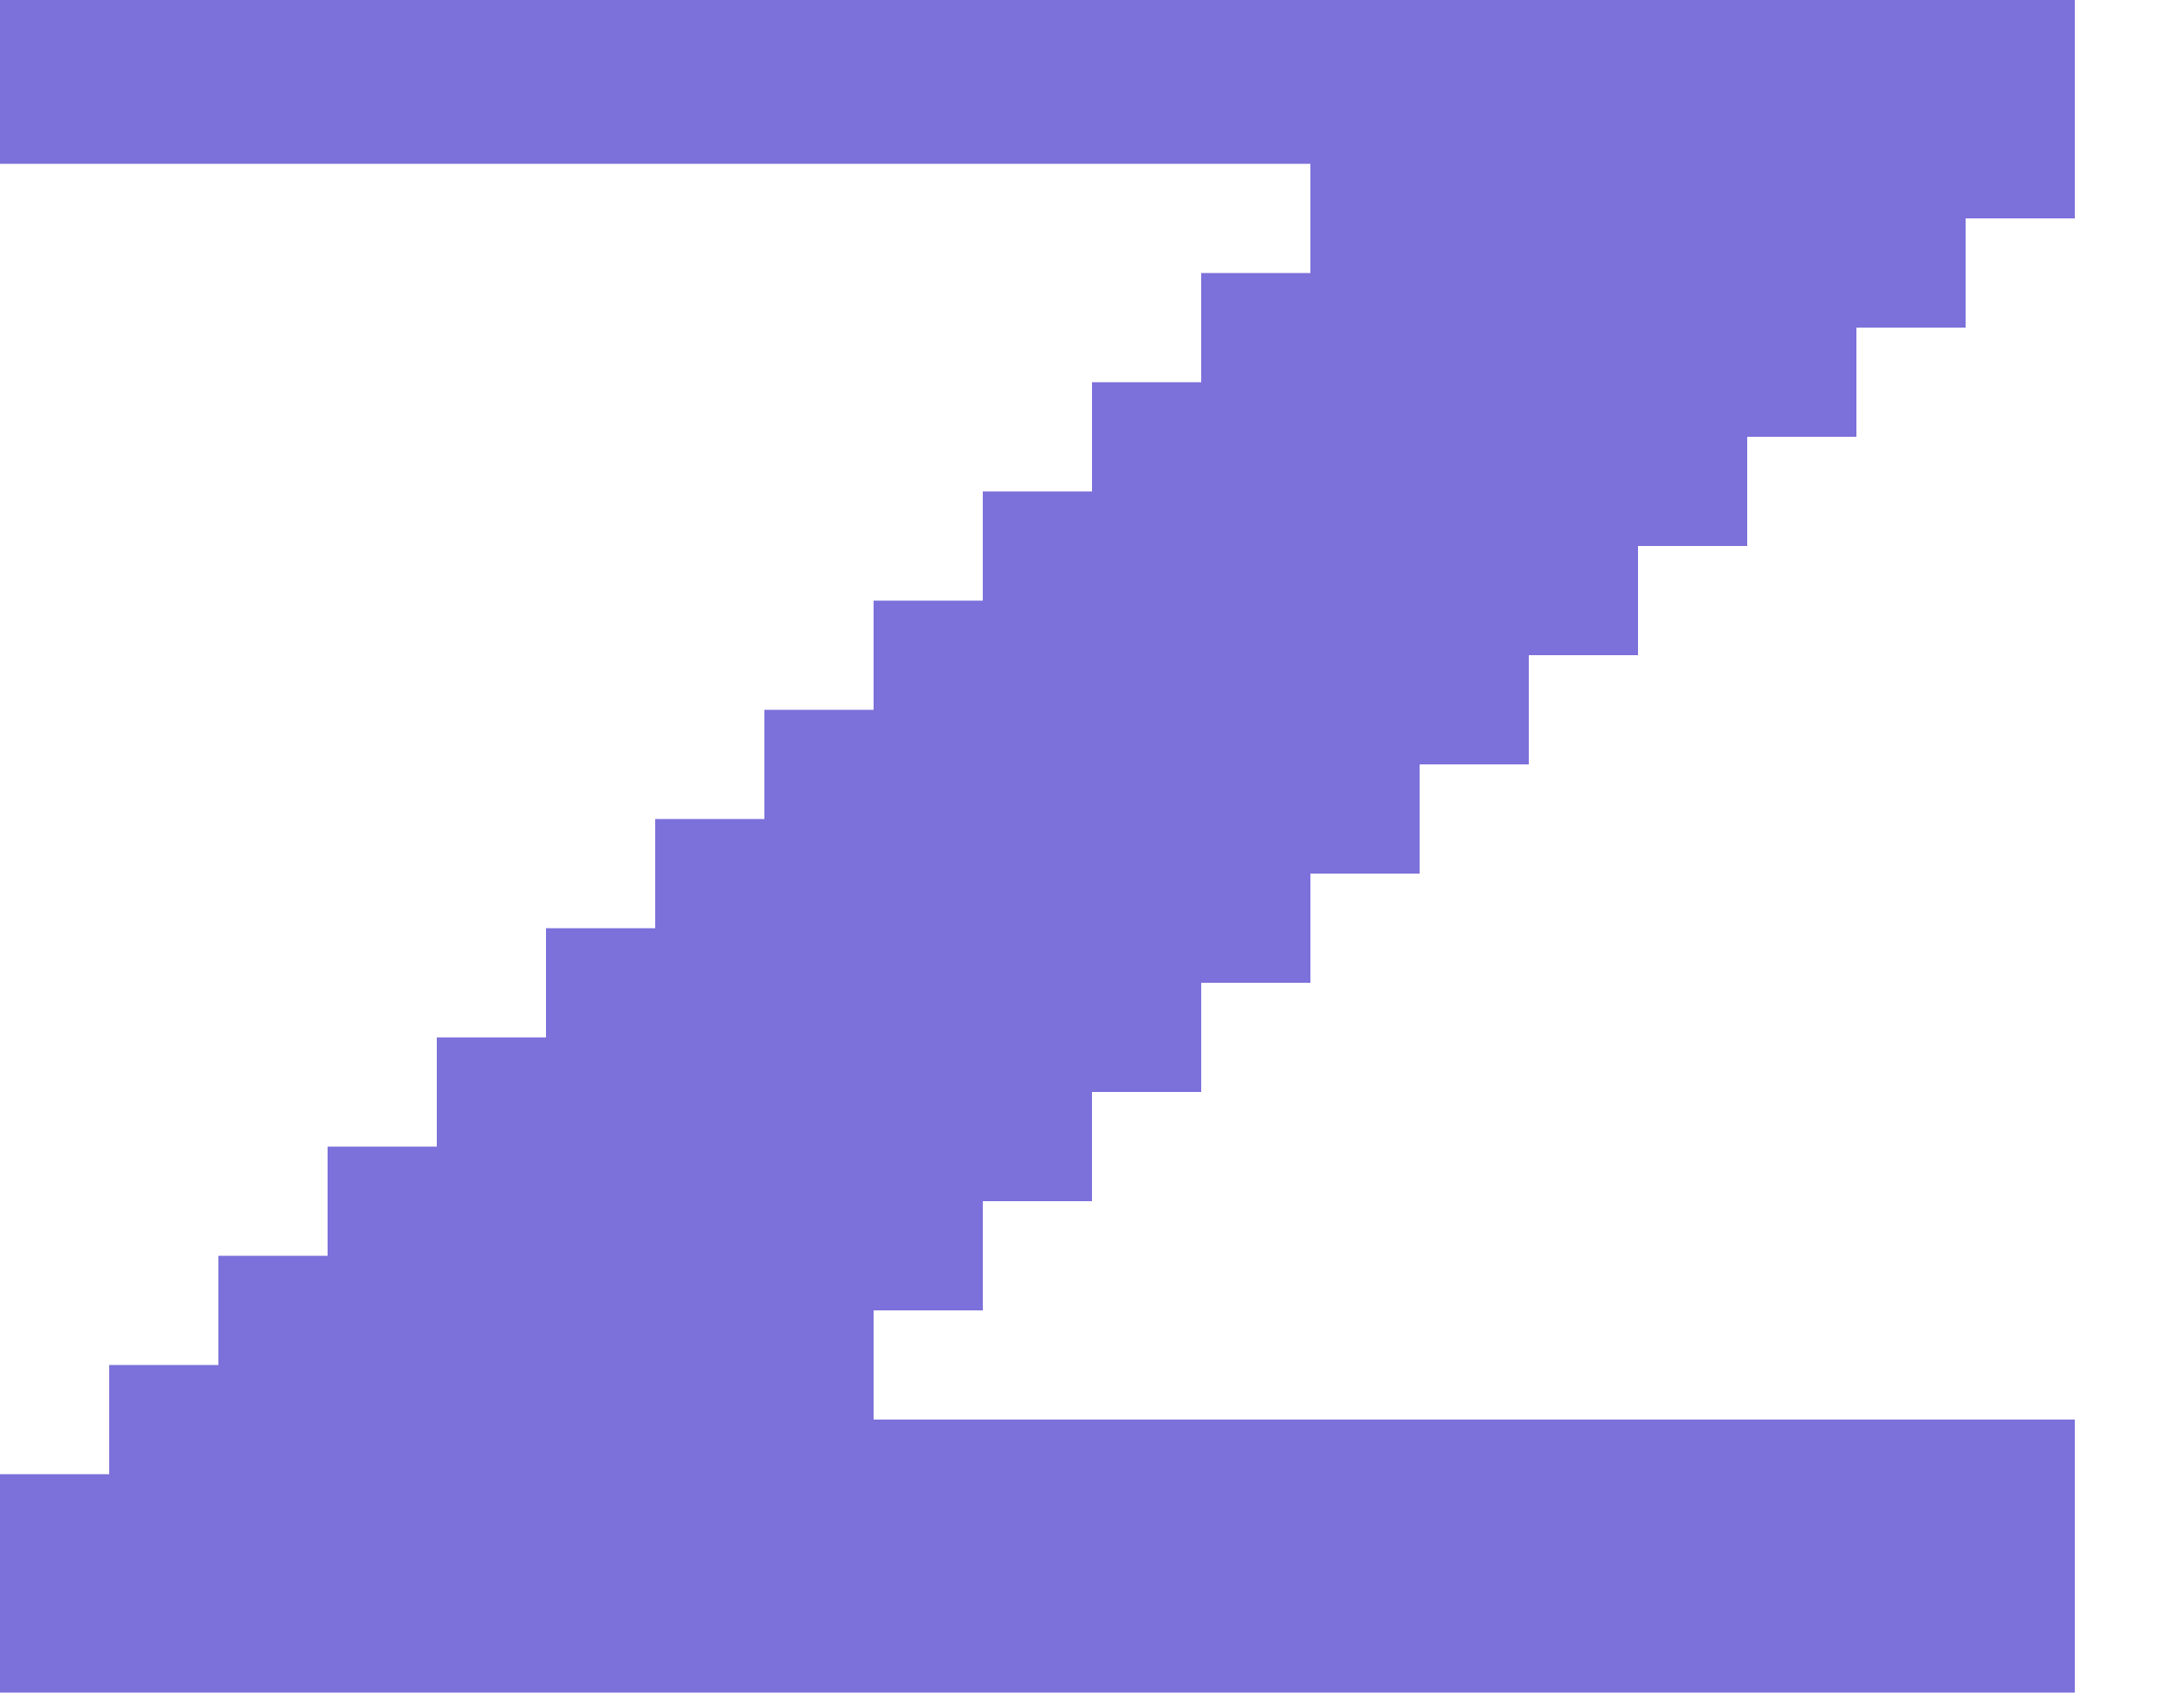 <?xml version="1.0" encoding="utf-8"?>
<!-- Generator: Adobe Illustrator 15.0.0, SVG Export Plug-In . SVG Version: 6.00 Build 0)  -->
<!DOCTYPE svg PUBLIC "-//W3C//DTD SVG 1.1//EN" "http://www.w3.org/Graphics/SVG/1.1/DTD/svg11.dtd">
<svg version="1.1" id="Layer_1" xmlns:ev="http://www.w3.org/2001/xml-events"
	 xmlns="http://www.w3.org/2000/svg" xmlns:xlink="http://www.w3.org/1999/xlink" x="0px" y="0px" width="1600px" height="1240px"
	 viewBox="0 0 1600 1240" enable-background="new 0 0 1600 1240" xml:space="preserve">
<path fill="#7C70DA" d="M1480,0C986.667,0,493.333,0,0,0c0,40,0,80,0,120c320,0,640,0,960,0c0,26.667,0,53.333,0,80
	c-26.667,0-53.333,0-80,0c0,26.667,0,53.333,0,80c-26.667,0-53.333,0-80,0c0,26.667,0,53.333,0,80c-26.667,0-53.333,0-80,0
	c0,26.667,0,53.333,0,80c-26.667,0-53.333,0-80,0c0,26.667,0,53.333,0,80c-26.667,0-53.333,0-80,0c0,26.667,0,53.333,0,80
	c-26.667,0-53.333,0-80,0c0,26.667,0,53.333,0,80c-26.667,0-53.333,0-80,0c0,26.667,0,53.333,0,80c-26.667,0-53.333,0-80,0
	c0,26.667,0,53.333,0,80c-26.667,0-53.333,0-80,0c0,26.667,0,53.333,0,80c-26.667,0-53.333,0-80,0c0,26.667,0,53.333,0,80
	c-26.667,0-53.333,0-80,0c0,26.667,0,53.333,0,80c-26.667,0-53.333,0-80,0c0,53.333,0,106.667,0,160c506.667,0,1013.333,0,1520,0
	c0-66.667,0-133.333,0-200c-293.333,0-586.667,0-880,0c0-26.667,0-53.333,0-80c26.667,0,53.333,0,80,0c0-26.667,0-53.333,0-80
	c26.667,0,53.333,0,80,0c0-26.667,0-53.333,0-80c26.667,0,53.333,0,80,0c0-26.667,0-53.333,0-80c26.667,0,53.333,0,80,0
	c0-26.667,0-53.333,0-80c26.667,0,53.333,0,80,0c0-26.667,0-53.333,0-80c26.667,0,53.333,0,80,0c0-26.667,0-53.333,0-80
	c26.667,0,53.333,0,80,0c0-26.667,0-53.333,0-80c26.667,0,53.333,0,80,0c0-26.667,0-53.333,0-80c26.667,0,53.333,0,80,0
	c0-26.667,0-53.333,0-80c26.667,0,53.333,0,80,0c0-26.667,0-53.333,0-80c26.667,0,53.333,0,80,0c0-53.333,0-106.667,0-160H1480
	L1480,0z"/>
</svg>
